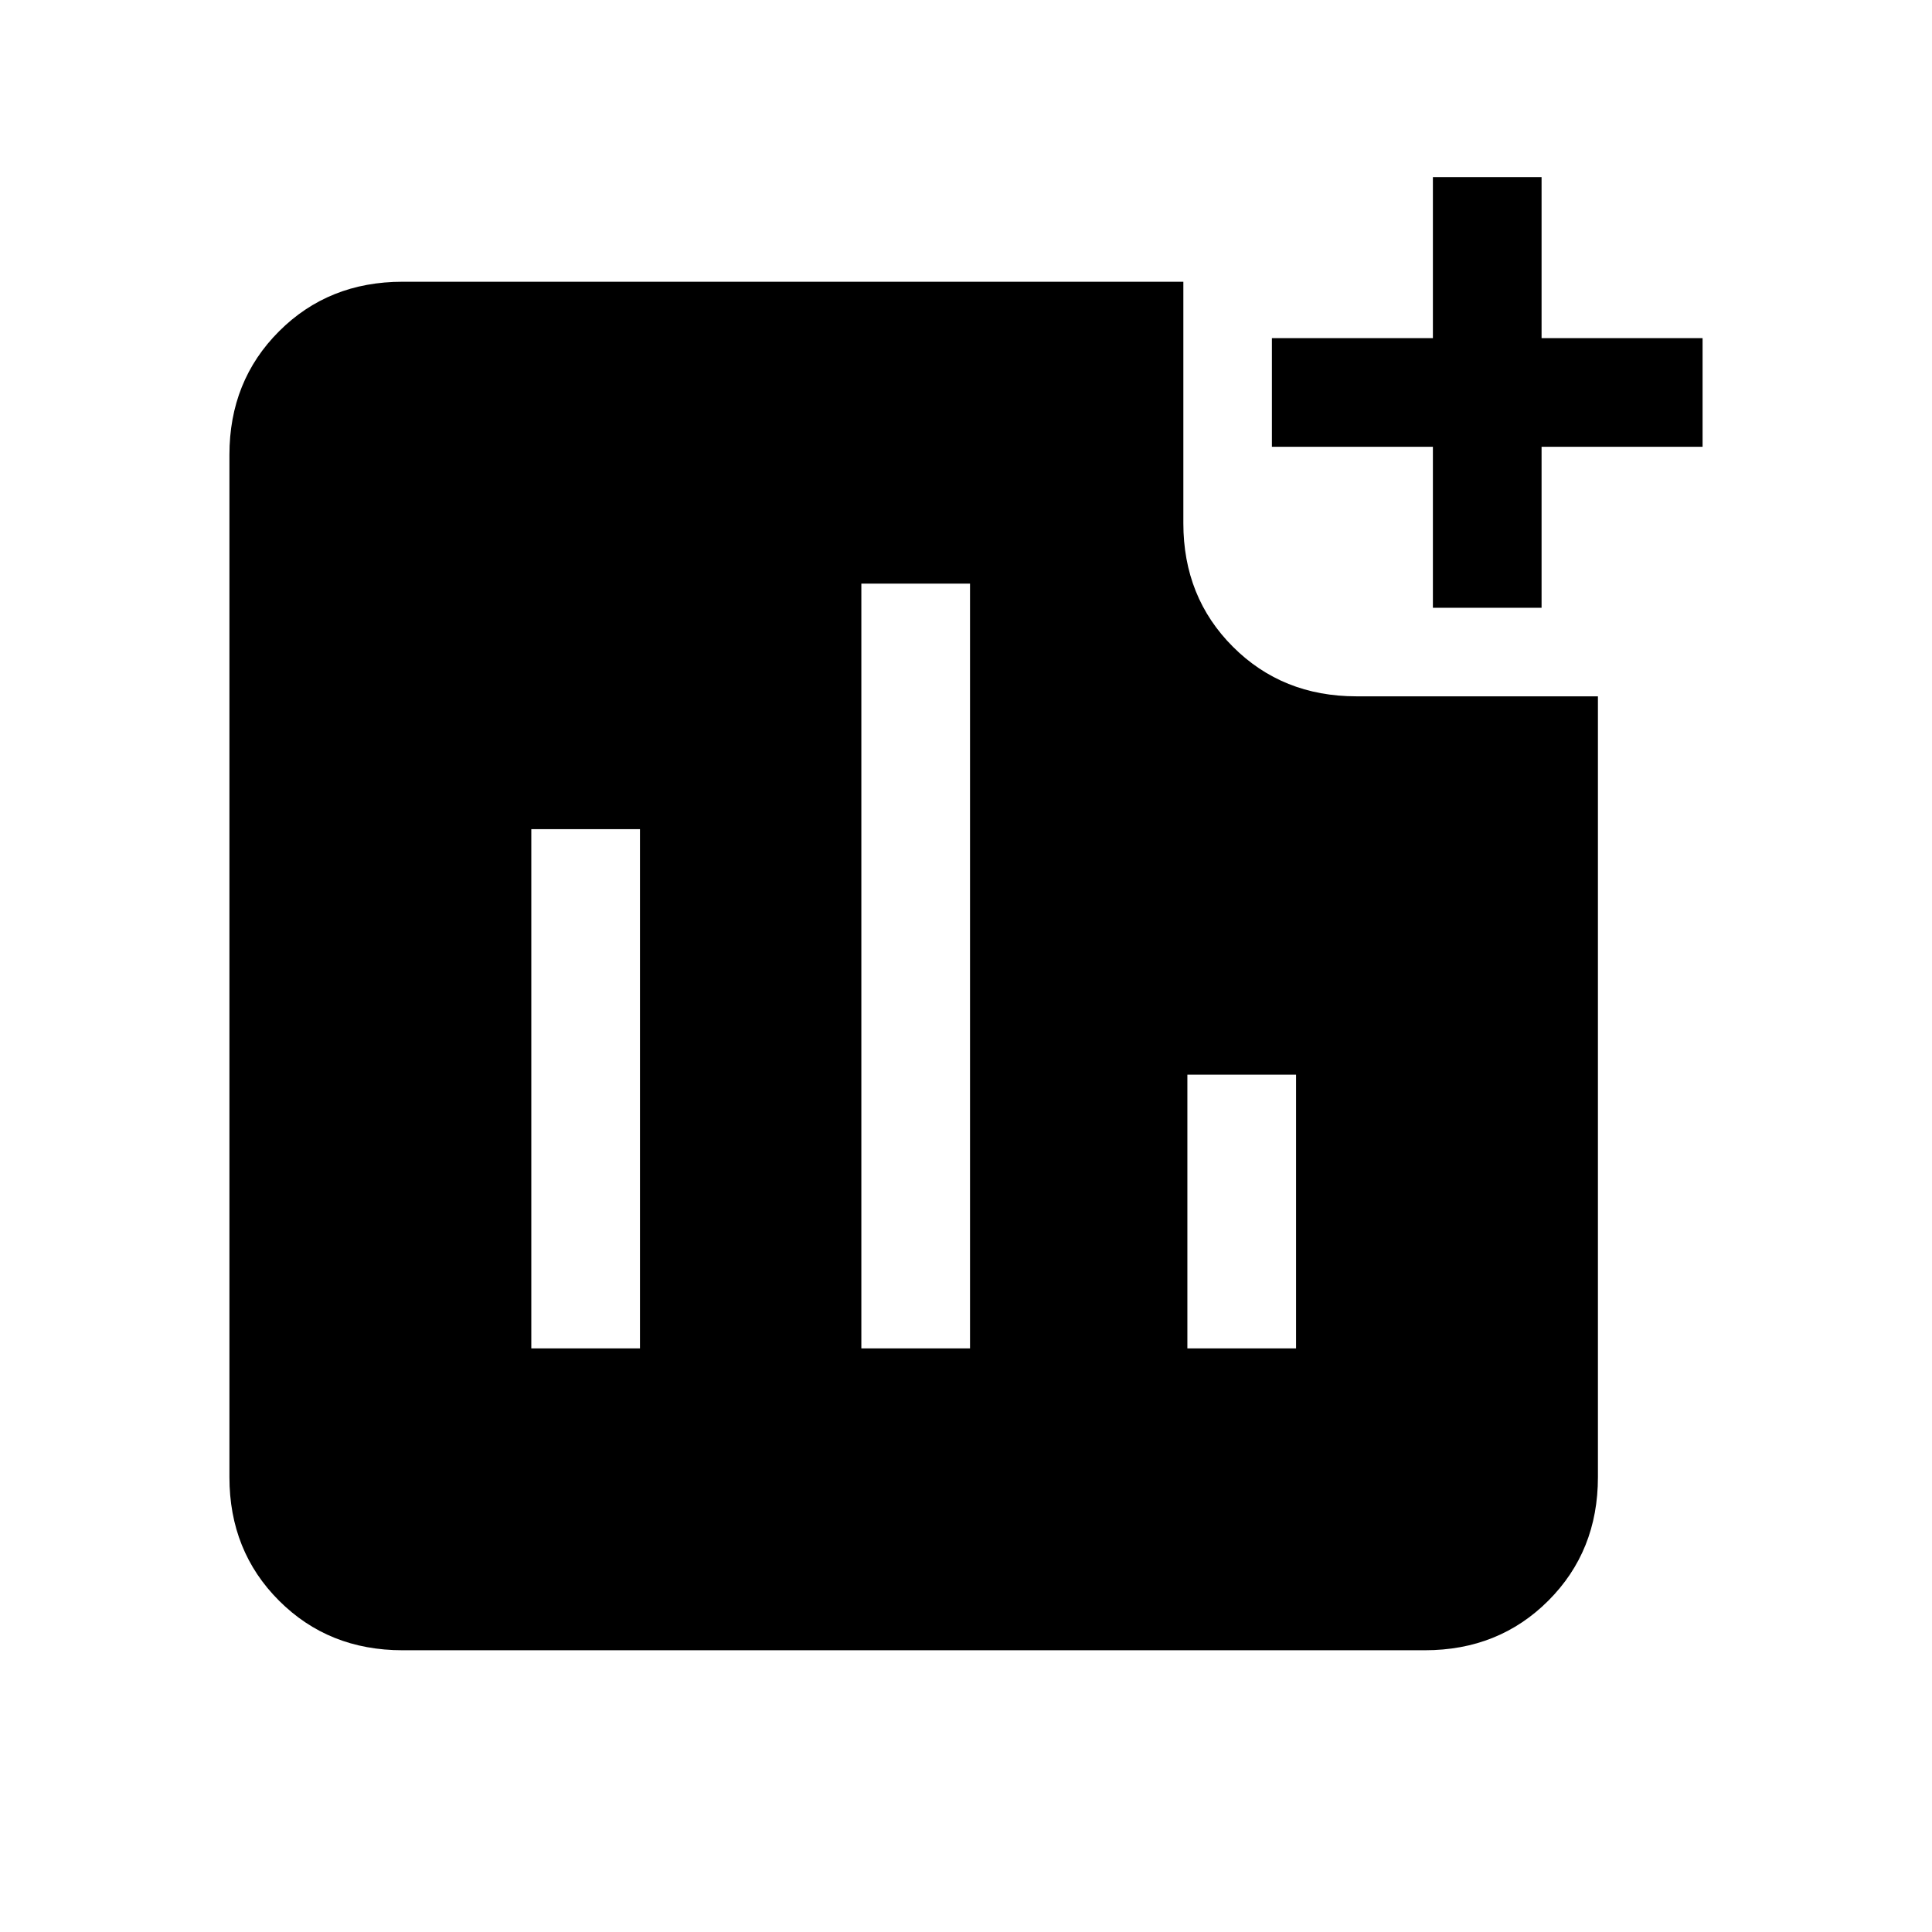 <svg xmlns="http://www.w3.org/2000/svg" height="24" viewBox="0 -960 960 960" width="24"><path d="M264-290h54v-258h-54v258Zm164 0h54v-380h-54v380Zm162 0h54v-136h-54v136Zm122-368v-80h-80v-54h80v-80h54v80h80v54h-80v80h-54ZM200-140q-36.73 0-61.36-24.64Q114-189.27 114-226v-508q0-36.72 24.64-61.36Q163.27-820 200-820h388v120q0 36.75 24.63 61.37Q637.25-614 674-614h120v388q0 36.73-24.64 61.36Q744.72-140 708-140H200Z"/></svg>